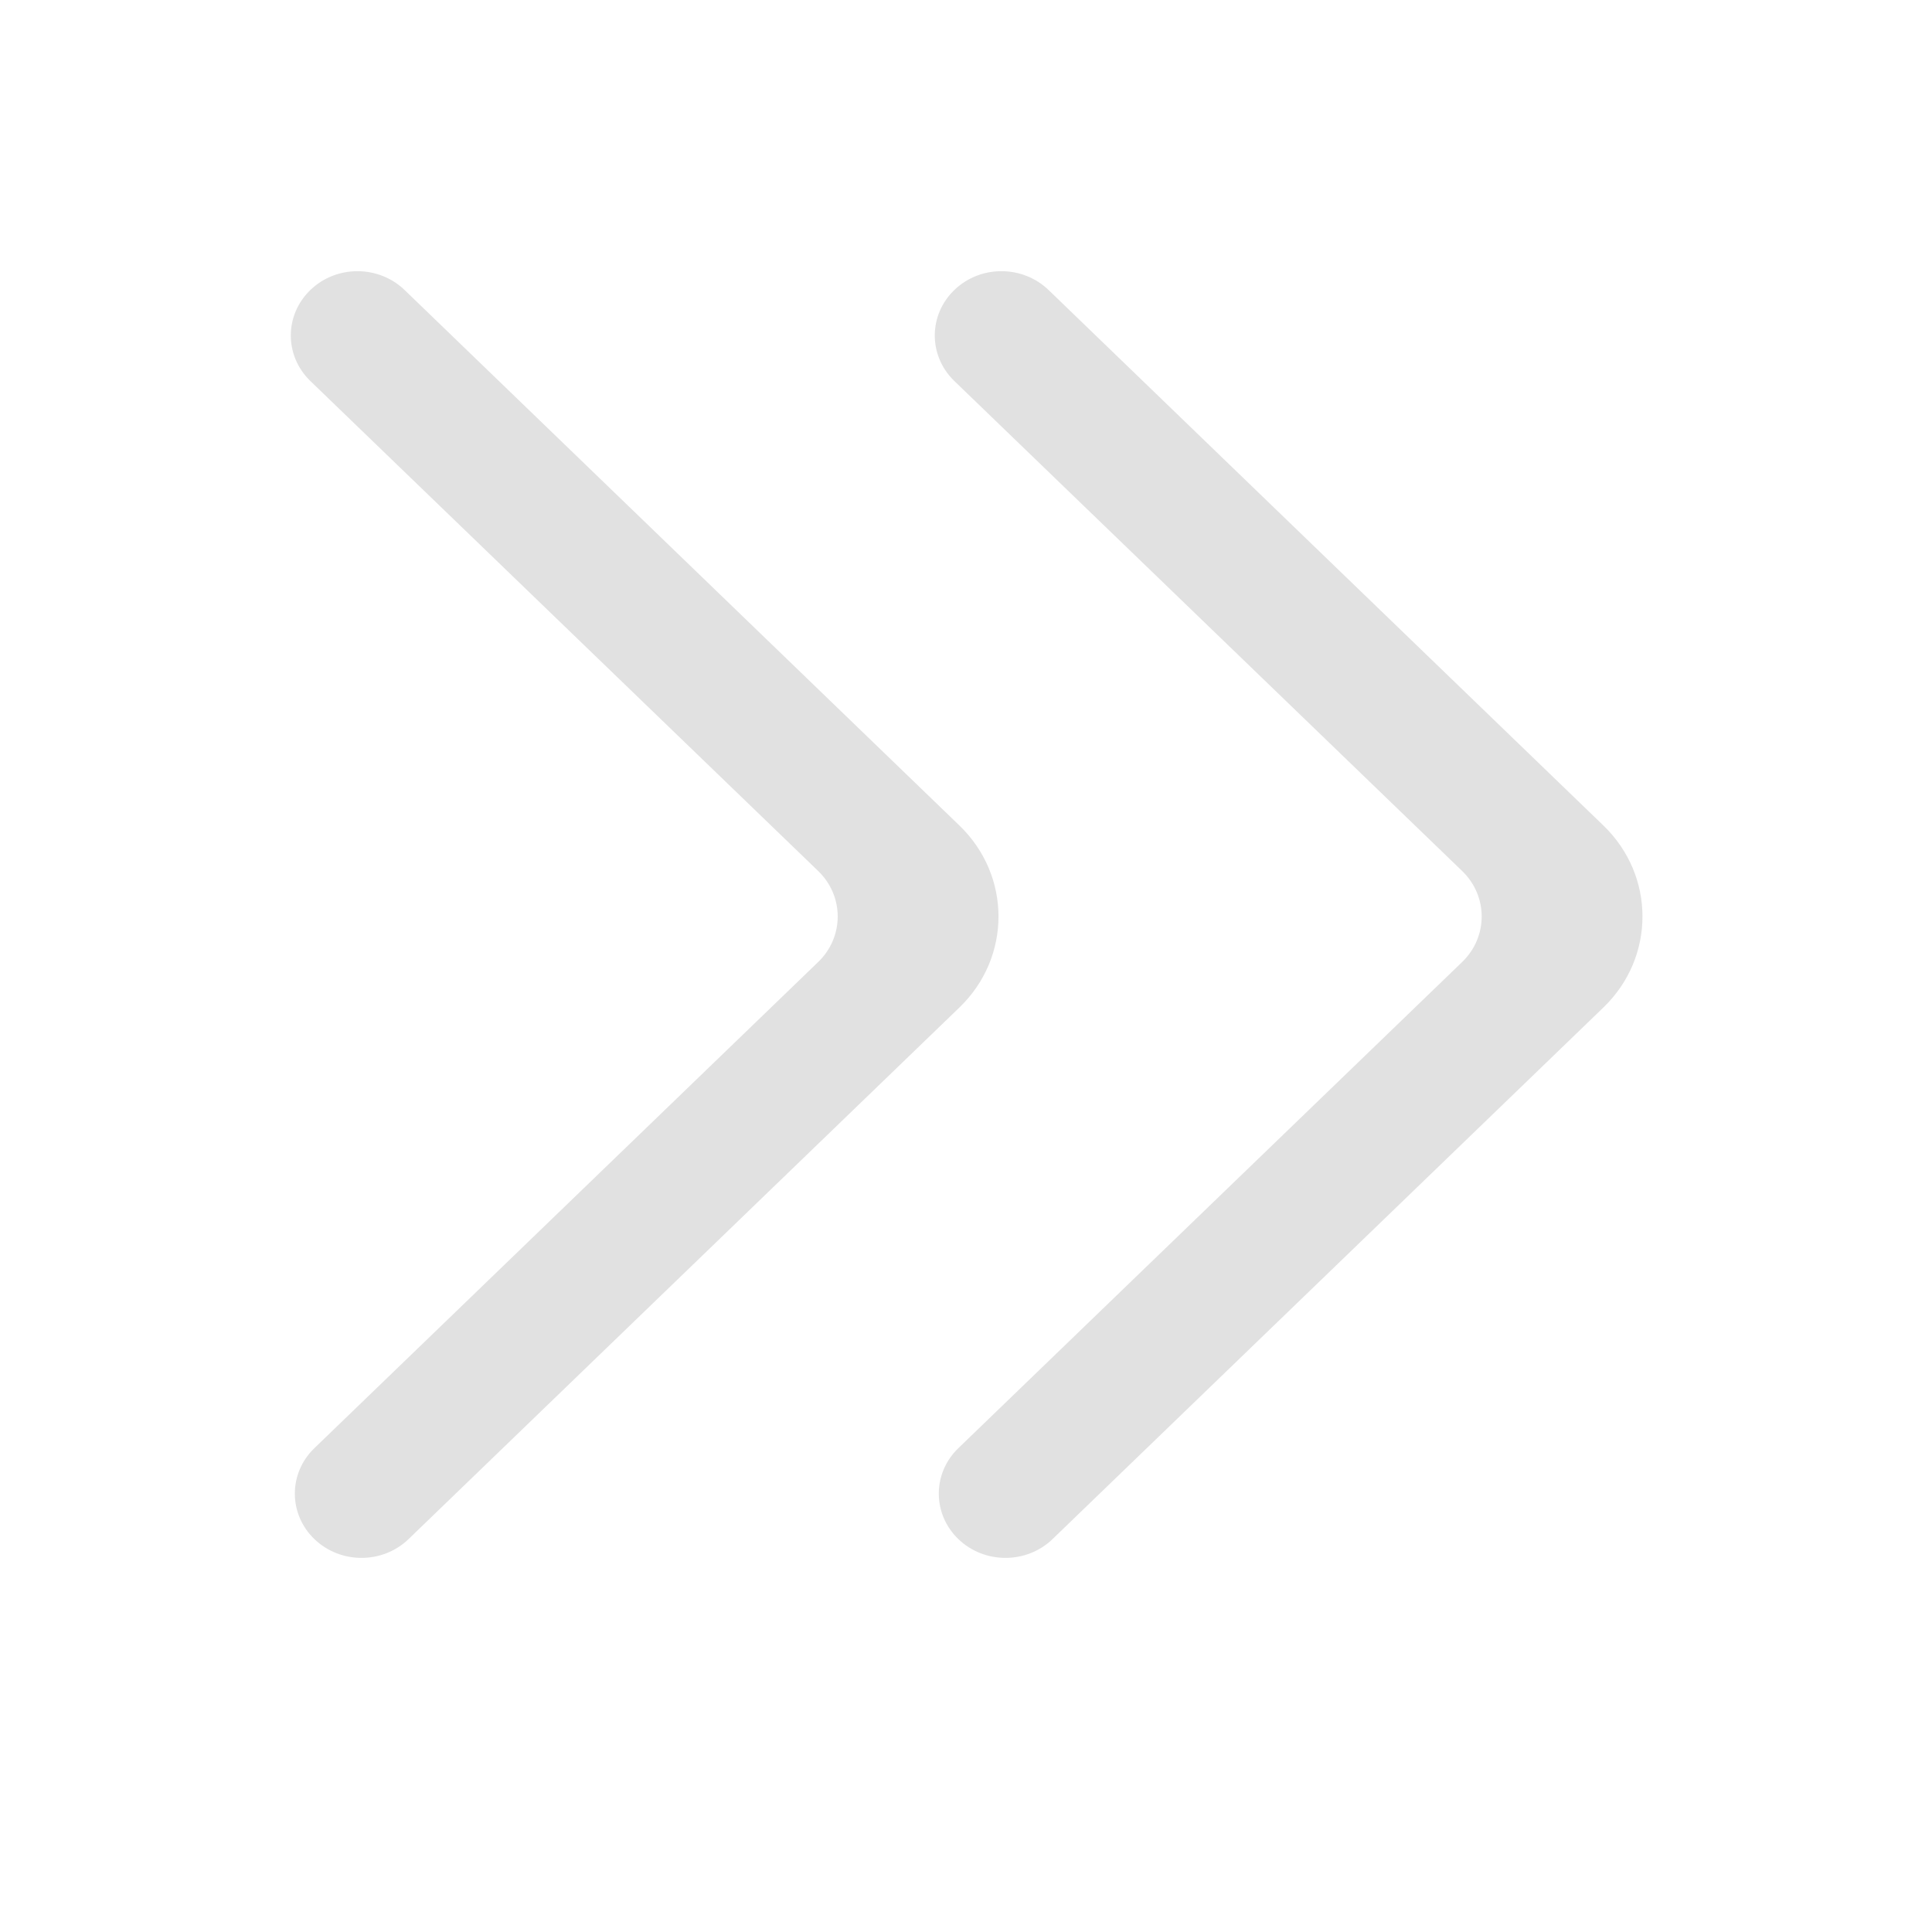 <svg xmlns="http://www.w3.org/2000/svg" xmlns:xlink="http://www.w3.org/1999/xlink" width="500" zoomAndPan="magnify" viewBox="0 0 375 375" height="500" preserveAspectRatio="xMidYMid meet" version="1.2"><defs><clipPath id="4f2abd5ef1"><path d="M 56 52.637 L 194 52.637 L 194 302.387 L 56 302.387 Z M 56 52.637 "/></clipPath><clipPath id="9cee17044b"><path d="M 181 52.637 L 319 52.637 L 319 302.387 L 181 302.387 Z M 181 52.637 "/></clipPath></defs><g id="4738d7c6ad"><g clip-rule="nonzero" clip-path="url(#4f2abd5ef1)"><path style=" stroke:none;fill-rule:evenodd;fill:#e1e1e1;fill-opacity:1;" d="M 61.02 298.734 C 66.074 303.602 74.262 303.602 79.305 298.734 L 186.234 195.543 C 196.332 185.797 196.332 169.988 186.234 160.242 L 78.531 56.289 C 73.523 51.473 65.438 51.41 60.375 56.164 C 55.191 61.02 55.133 69.016 60.23 73.945 L 158.809 169.062 C 163.863 173.941 163.863 181.844 158.809 186.723 L 61.02 281.09 C 55.965 285.957 55.965 293.867 61.02 298.734 "/></g><g clip-rule="nonzero" clip-path="url(#9cee17044b)"><path style=" stroke:none;fill-rule:evenodd;fill:#e1e1e1;fill-opacity:1;" d="M 186.012 298.734 C 191.066 303.602 199.258 303.602 204.301 298.734 L 311.23 195.543 C 321.328 185.797 321.328 169.988 311.23 160.242 L 203.527 56.289 C 198.52 51.473 190.434 51.41 185.367 56.164 C 180.184 61.02 180.129 69.016 185.227 73.945 L 283.805 169.062 C 288.859 173.941 288.859 181.844 283.805 186.723 L 186.012 281.09 C 180.957 285.957 180.957 293.867 186.012 298.734 "/></g></g></svg>